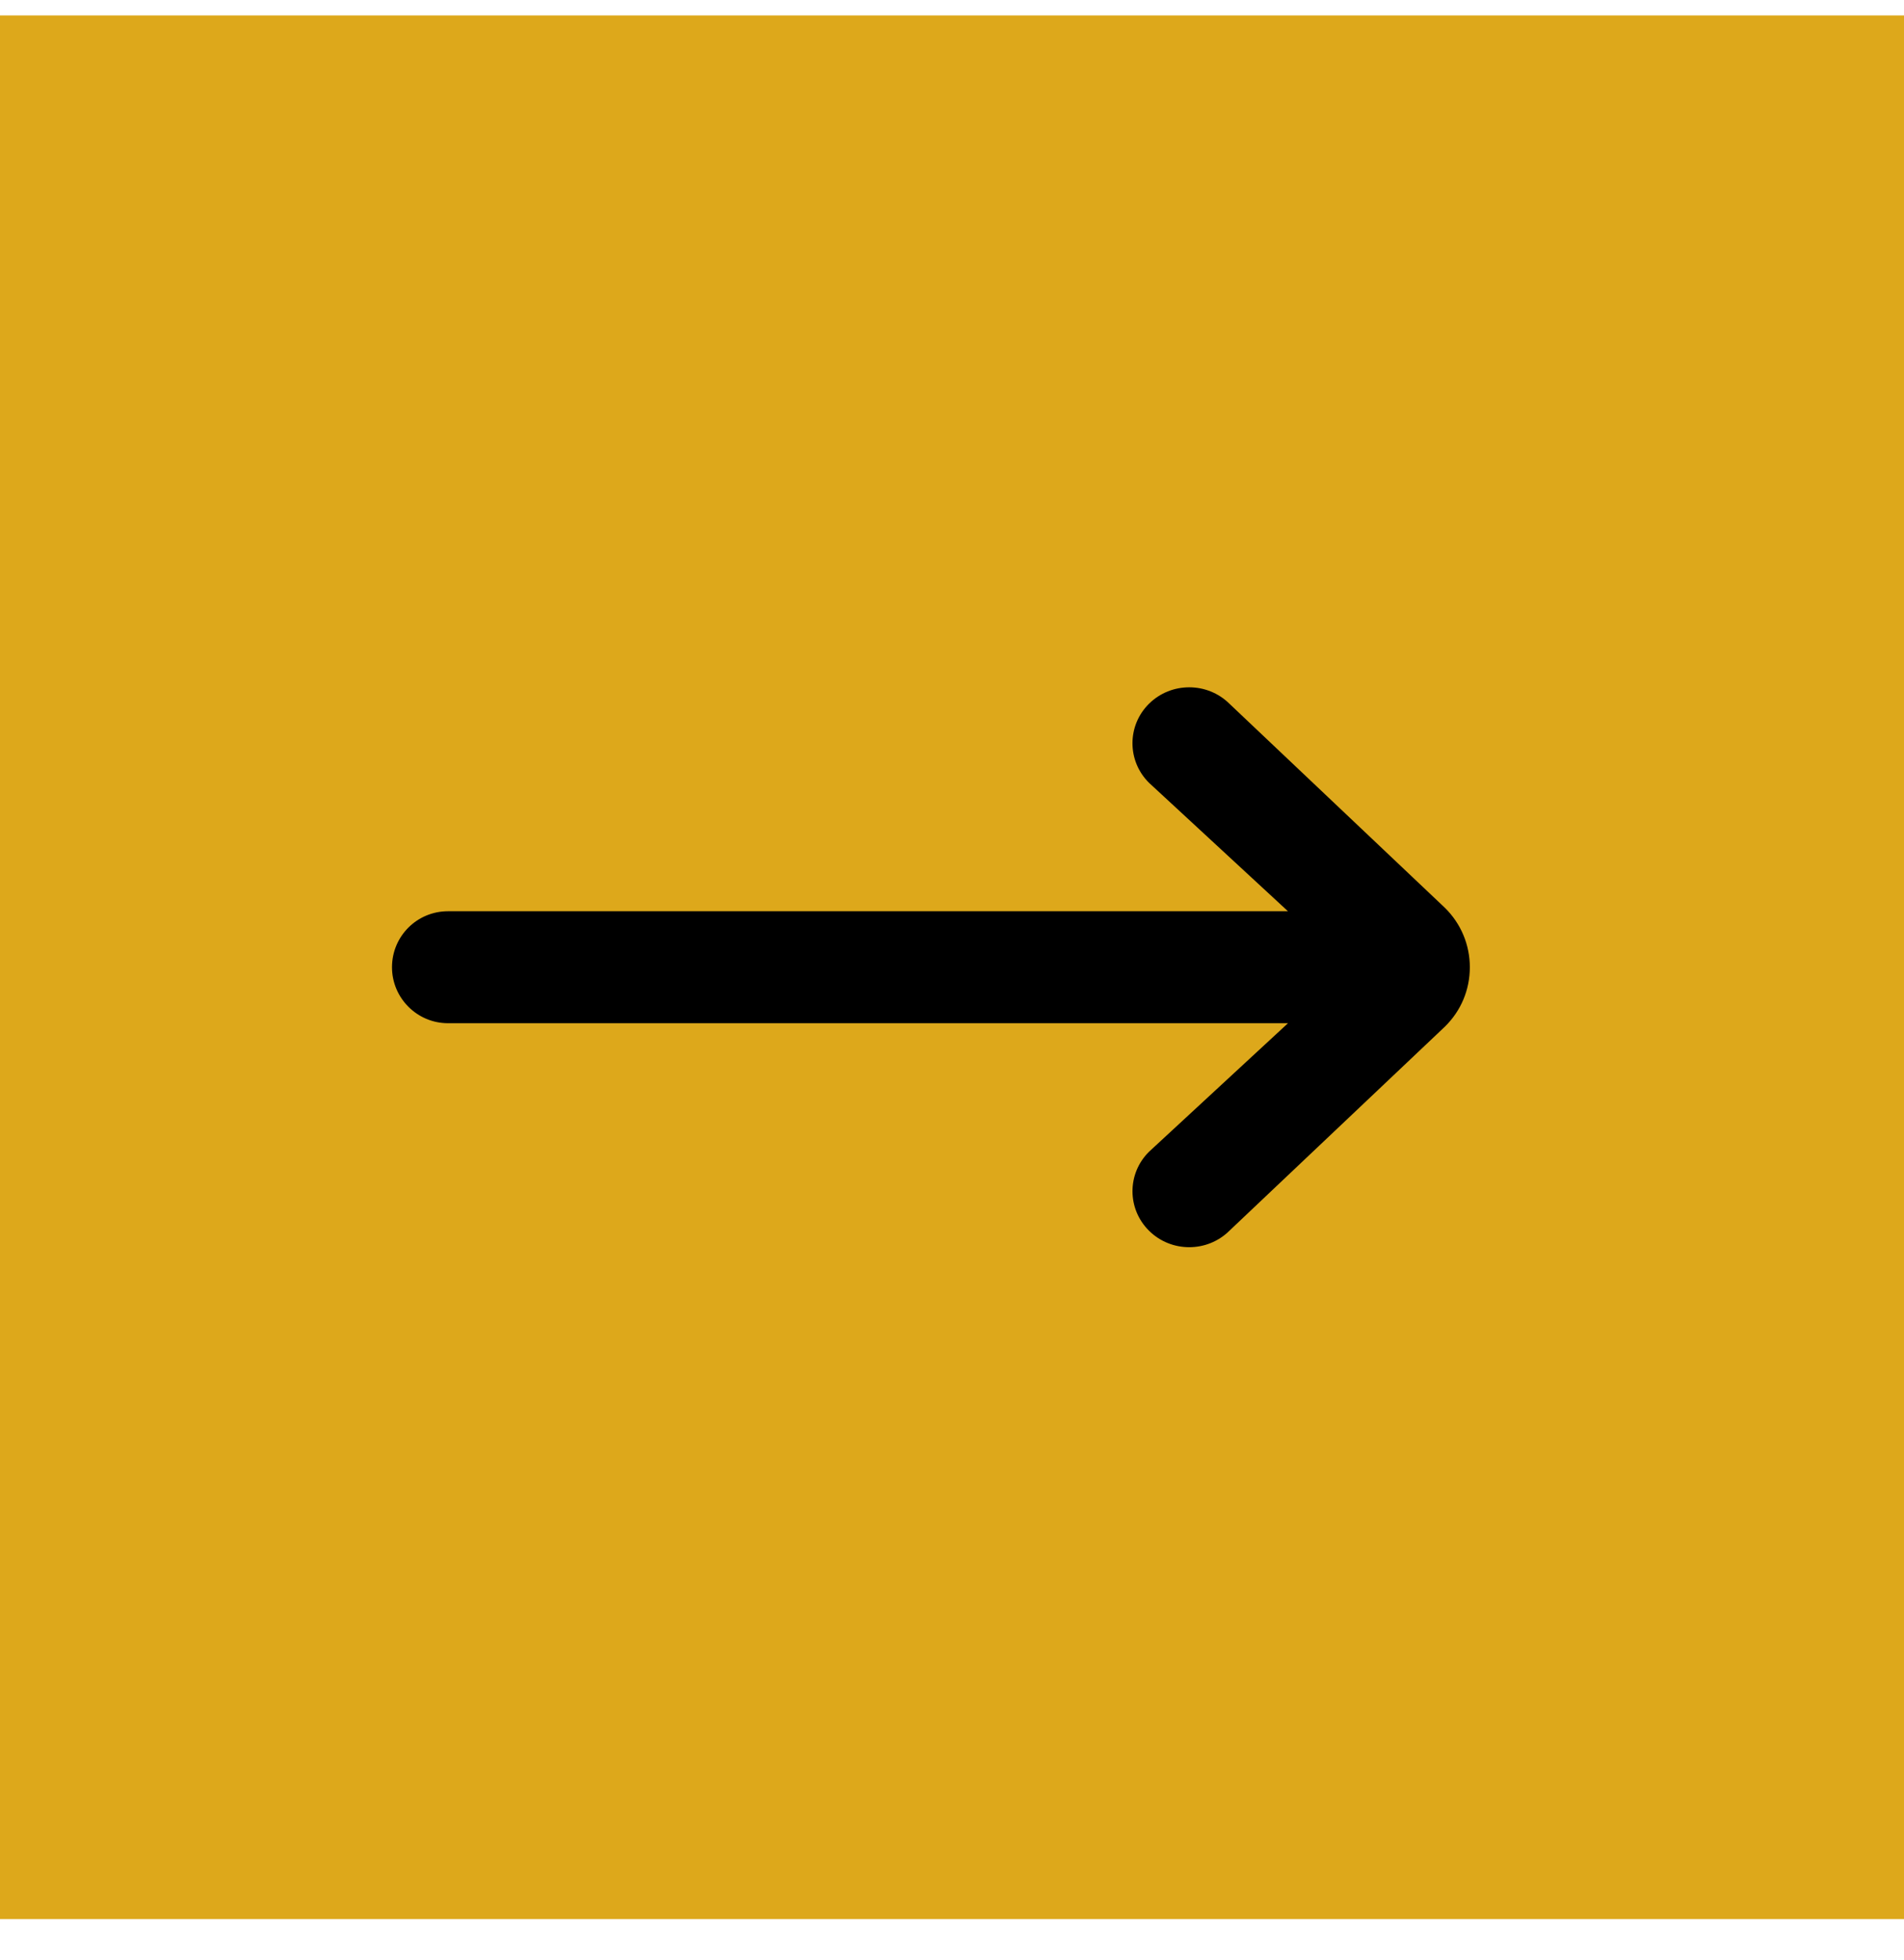 <svg width="34" height="35" viewBox="0 0 34 35" fill="none" xmlns="http://www.w3.org/2000/svg">
<g id="Group 33830">
<rect id="Rectangle 469" y="0.276" width="34" height="34" fill="#DDA81B"/>
<path id="Vector" fill-rule="evenodd" clip-rule="evenodd" d="M23 18.275L20.52 20.569C20.124 20.959 20.124 21.592 20.52 21.983C20.915 22.373 21.557 22.373 21.952 21.983L25.802 18.336C26.09 18.053 26.247 17.678 26.247 17.275C26.247 16.875 26.089 16.497 25.803 16.215L21.953 12.568C21.557 12.178 20.915 12.178 20.519 12.568C20.124 12.958 20.124 13.591 20.519 13.982L22.999 16.275H8C7.447 16.275 7 16.721 7 17.275C7 17.825 7.448 18.275 8 18.275H23Z" fill="black"/>
</g>
</svg>
